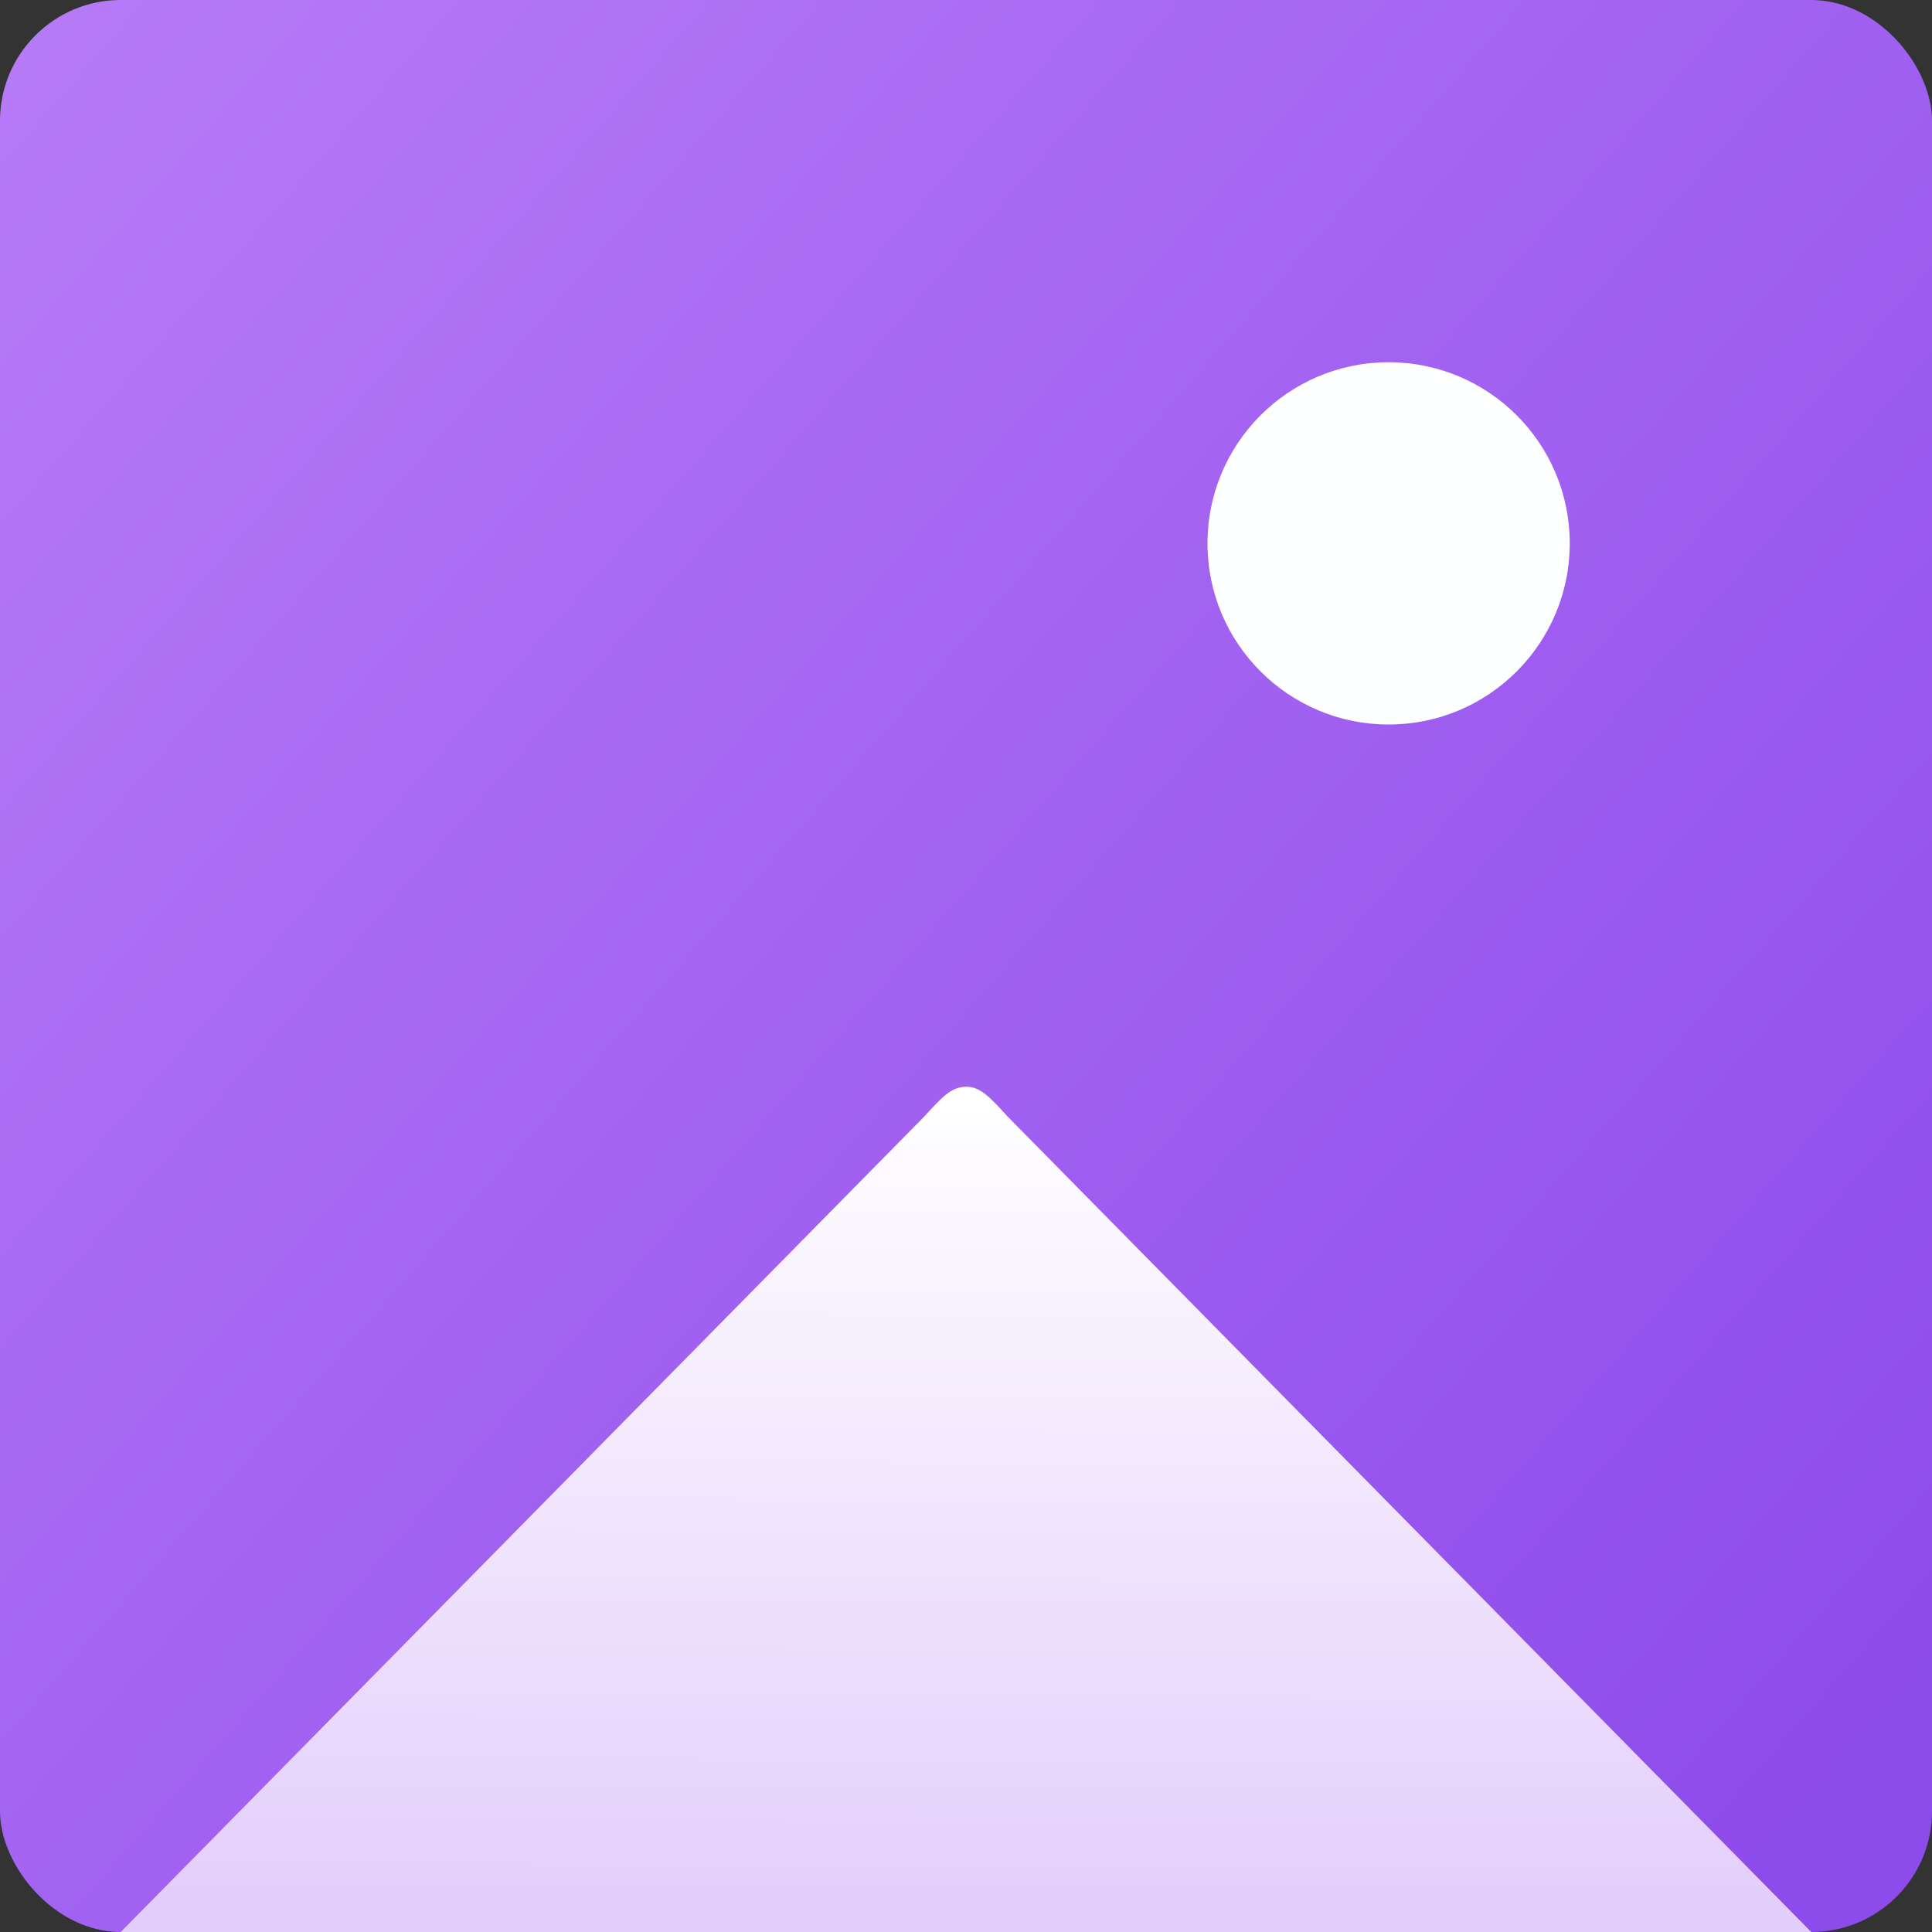 <?xml version="1.0" encoding="UTF-8" standalone="no"?>
<!-- Created with Inkscape (http://www.inkscape.org/) -->

<svg
   width="16"
   height="16"
   viewBox="0 0 16 16"
   version="1.1"
   id="svg5"
   inkscape:version="1.3.2 (091e20ef0f, 2023-11-25, custom)"
   sodipodi:docname="folder-violet-pictures.svg"
   xmlns:inkscape="http://www.inkscape.org/namespaces/inkscape"
   xmlns:sodipodi="http://sodipodi.sourceforge.net/DTD/sodipodi-0.dtd"
   xmlns:xlink="http://www.w3.org/1999/xlink"
   xmlns="http://www.w3.org/2000/svg"
   xmlns:svg="http://www.w3.org/2000/svg">
  <rect x="0" y="0" width="16" height="16" fill="#333333" stroke="none"/>
  <sodipodi:namedview
     id="namedview7"
     pagecolor="#ffffff"
     bordercolor="#000000"
     borderopacity="0.25"
     inkscape:showpageshadow="2"
     inkscape:pageopacity="0.0"
     inkscape:pagecheckerboard="0"
     inkscape:deskcolor="#d1d1d1"
     inkscape:document-units="px"
     showgrid="false"
     inkscape:zoom="50.6875"
     inkscape:cx="8"
     inkscape:cy="8"
     inkscape:window-width="1920"
     inkscape:window-height="1008"
     inkscape:window-x="0"
     inkscape:window-y="0"
     inkscape:window-maximized="1"
     inkscape:current-layer="svg5"
     showguides="false" />
  <defs
     id="defs2">
    <linearGradient
       inkscape:collect="always"
       xlink:href="#linearGradient948"
       id="linearGradient1055"
       x1="0.529"
       y1="0.529"
       x2="4.762"
       y2="4.233"
       gradientUnits="userSpaceOnUse"
       gradientTransform="matrix(3.78,0,0,3.78,-2,-2)" />
    <linearGradient
       inkscape:collect="always"
       xlink:href="#linearGradient2"
       id="linearGradient1759"
       x1="9.041"
       y1="8.182"
       x2="9.017"
       y2="17.66"
       gradientUnits="userSpaceOnUse"
       gradientTransform="matrix(0.735,0,0,0.735,1.681,2.972)" />
    <linearGradient
       inkscape:collect="always"
       id="linearGradient2">
      <stop
         style="stop-color:#ffffff;stop-opacity:1;"
         offset="0"
         id="stop1" />
      <stop
         style="stop-color:#e3cdfc;stop-opacity:1;"
         offset="1"
         id="stop2" />
    </linearGradient>
    <linearGradient
       inkscape:collect="always"
       id="linearGradient948">
      <stop
         style="stop-color:#b87bf7;stop-opacity:1;"
         offset="0"
         id="stop944" />
      <stop
         style="stop-color:#8e4beb;stop-opacity:1"
         offset="1"
         id="stop946" />
    </linearGradient>
  </defs>
  <rect
     style="fill:url(#linearGradient1055);fill-opacity:1;stroke-width:3;stroke-linecap:round;stroke-linejoin:round"
     id="rect967"
     width="16"
     height="16"
     x="0"
     y="0"
     ry="1" />
  <path
     id="rect1377"
     style="fill:url(#linearGradient1759);fill-opacity:1;stroke-width:0.399;stroke-linecap:round;stroke-linejoin:round"
     d="M 8,9 C 7.877,9.002 7.805,9.082 7.655,9.246 L 1,16 H 15 L 8.344,9.246 C 8.195,9.082 8.115,8.998 8,9 Z"
     sodipodi:nodetypes="sccccs" />
  <circle
     style="fill:#feffff;fill-opacity:1;stroke-width:1.2;stroke-linecap:round;stroke-linejoin:round"
     id="path1863"
     cx="11.5"
     cy="4.5"
     r="1.5" />
</svg>
